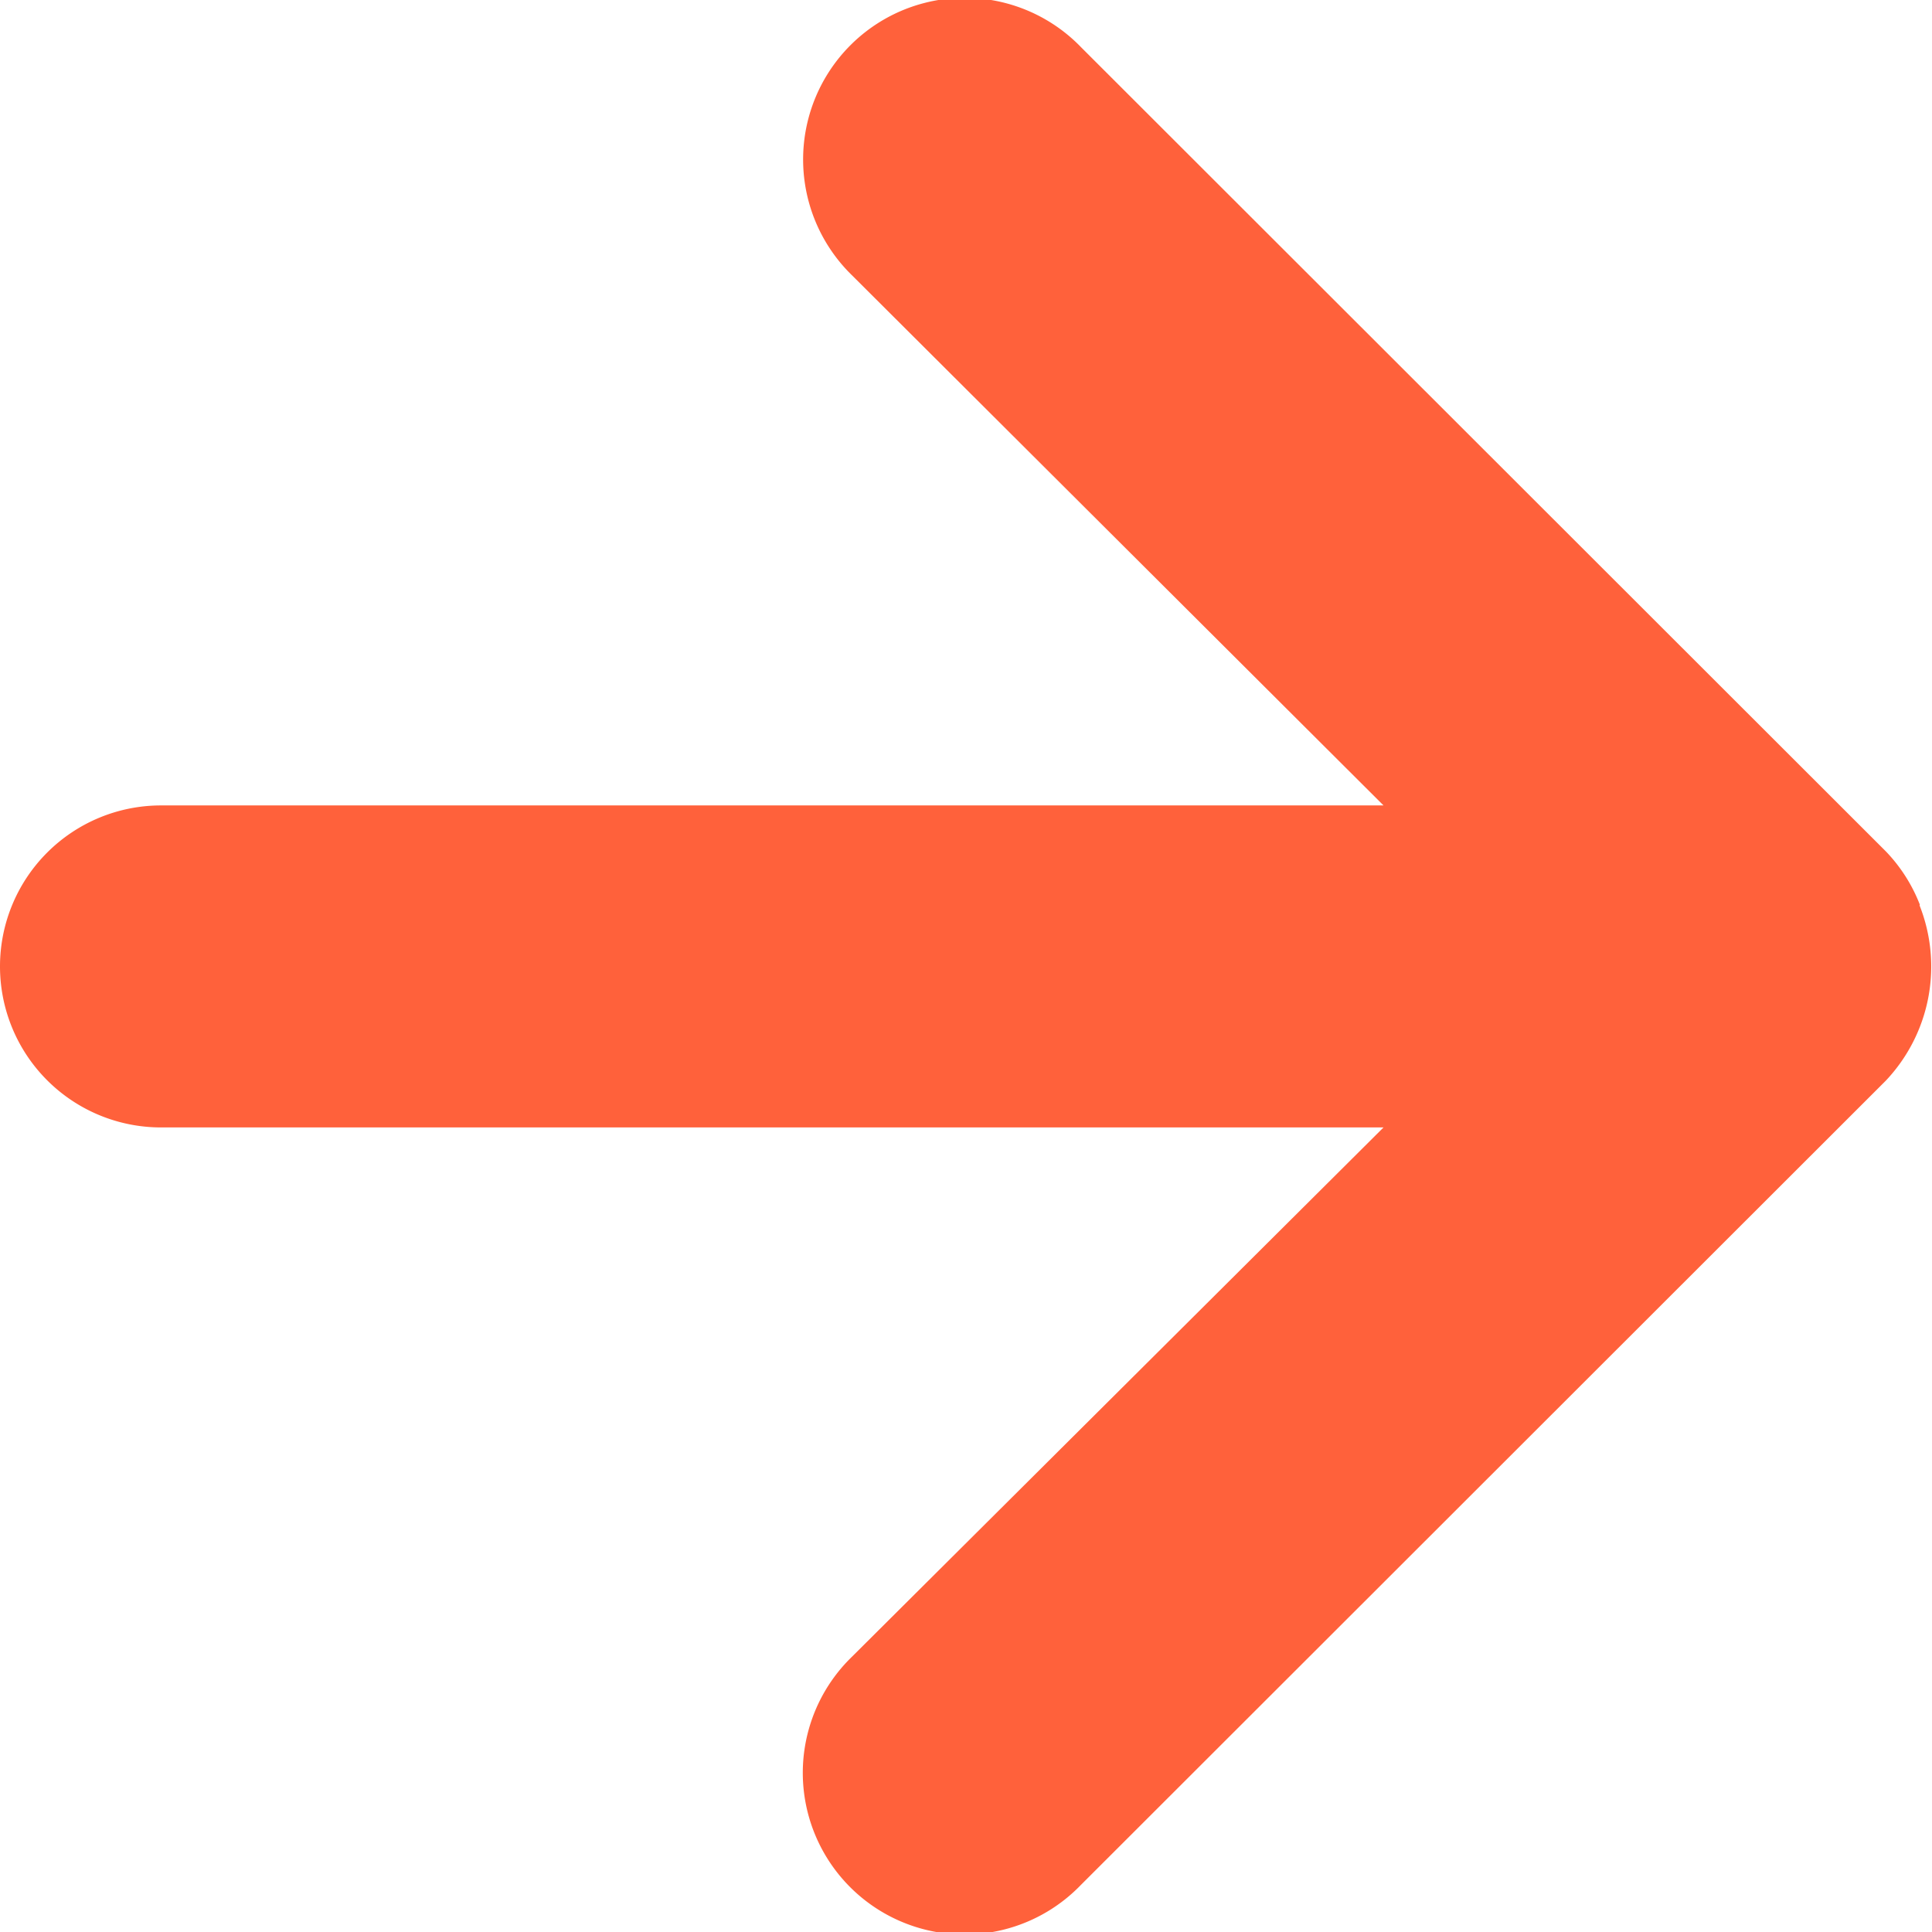 <svg xmlns="http://www.w3.org/2000/svg" width="18" height="18" viewBox="0 0 18 18"><defs><style>.a{fill:#ff613b;}</style></defs><path class="a" d="M23.887,14.425a1.5,1.5,0,0,0-.315-.495l-7.5-7.494a1.506,1.506,0,1,0-2.131,2.128L18.89,13.5H7.5a1.5,1.5,0,1,0,0,3H18.89l-4.952,4.931a1.506,1.506,0,1,0,2.131,2.128l7.5-7.494a1.548,1.548,0,0,0,.315-1.634Z" transform="translate(-6 -5.996)"/></svg>